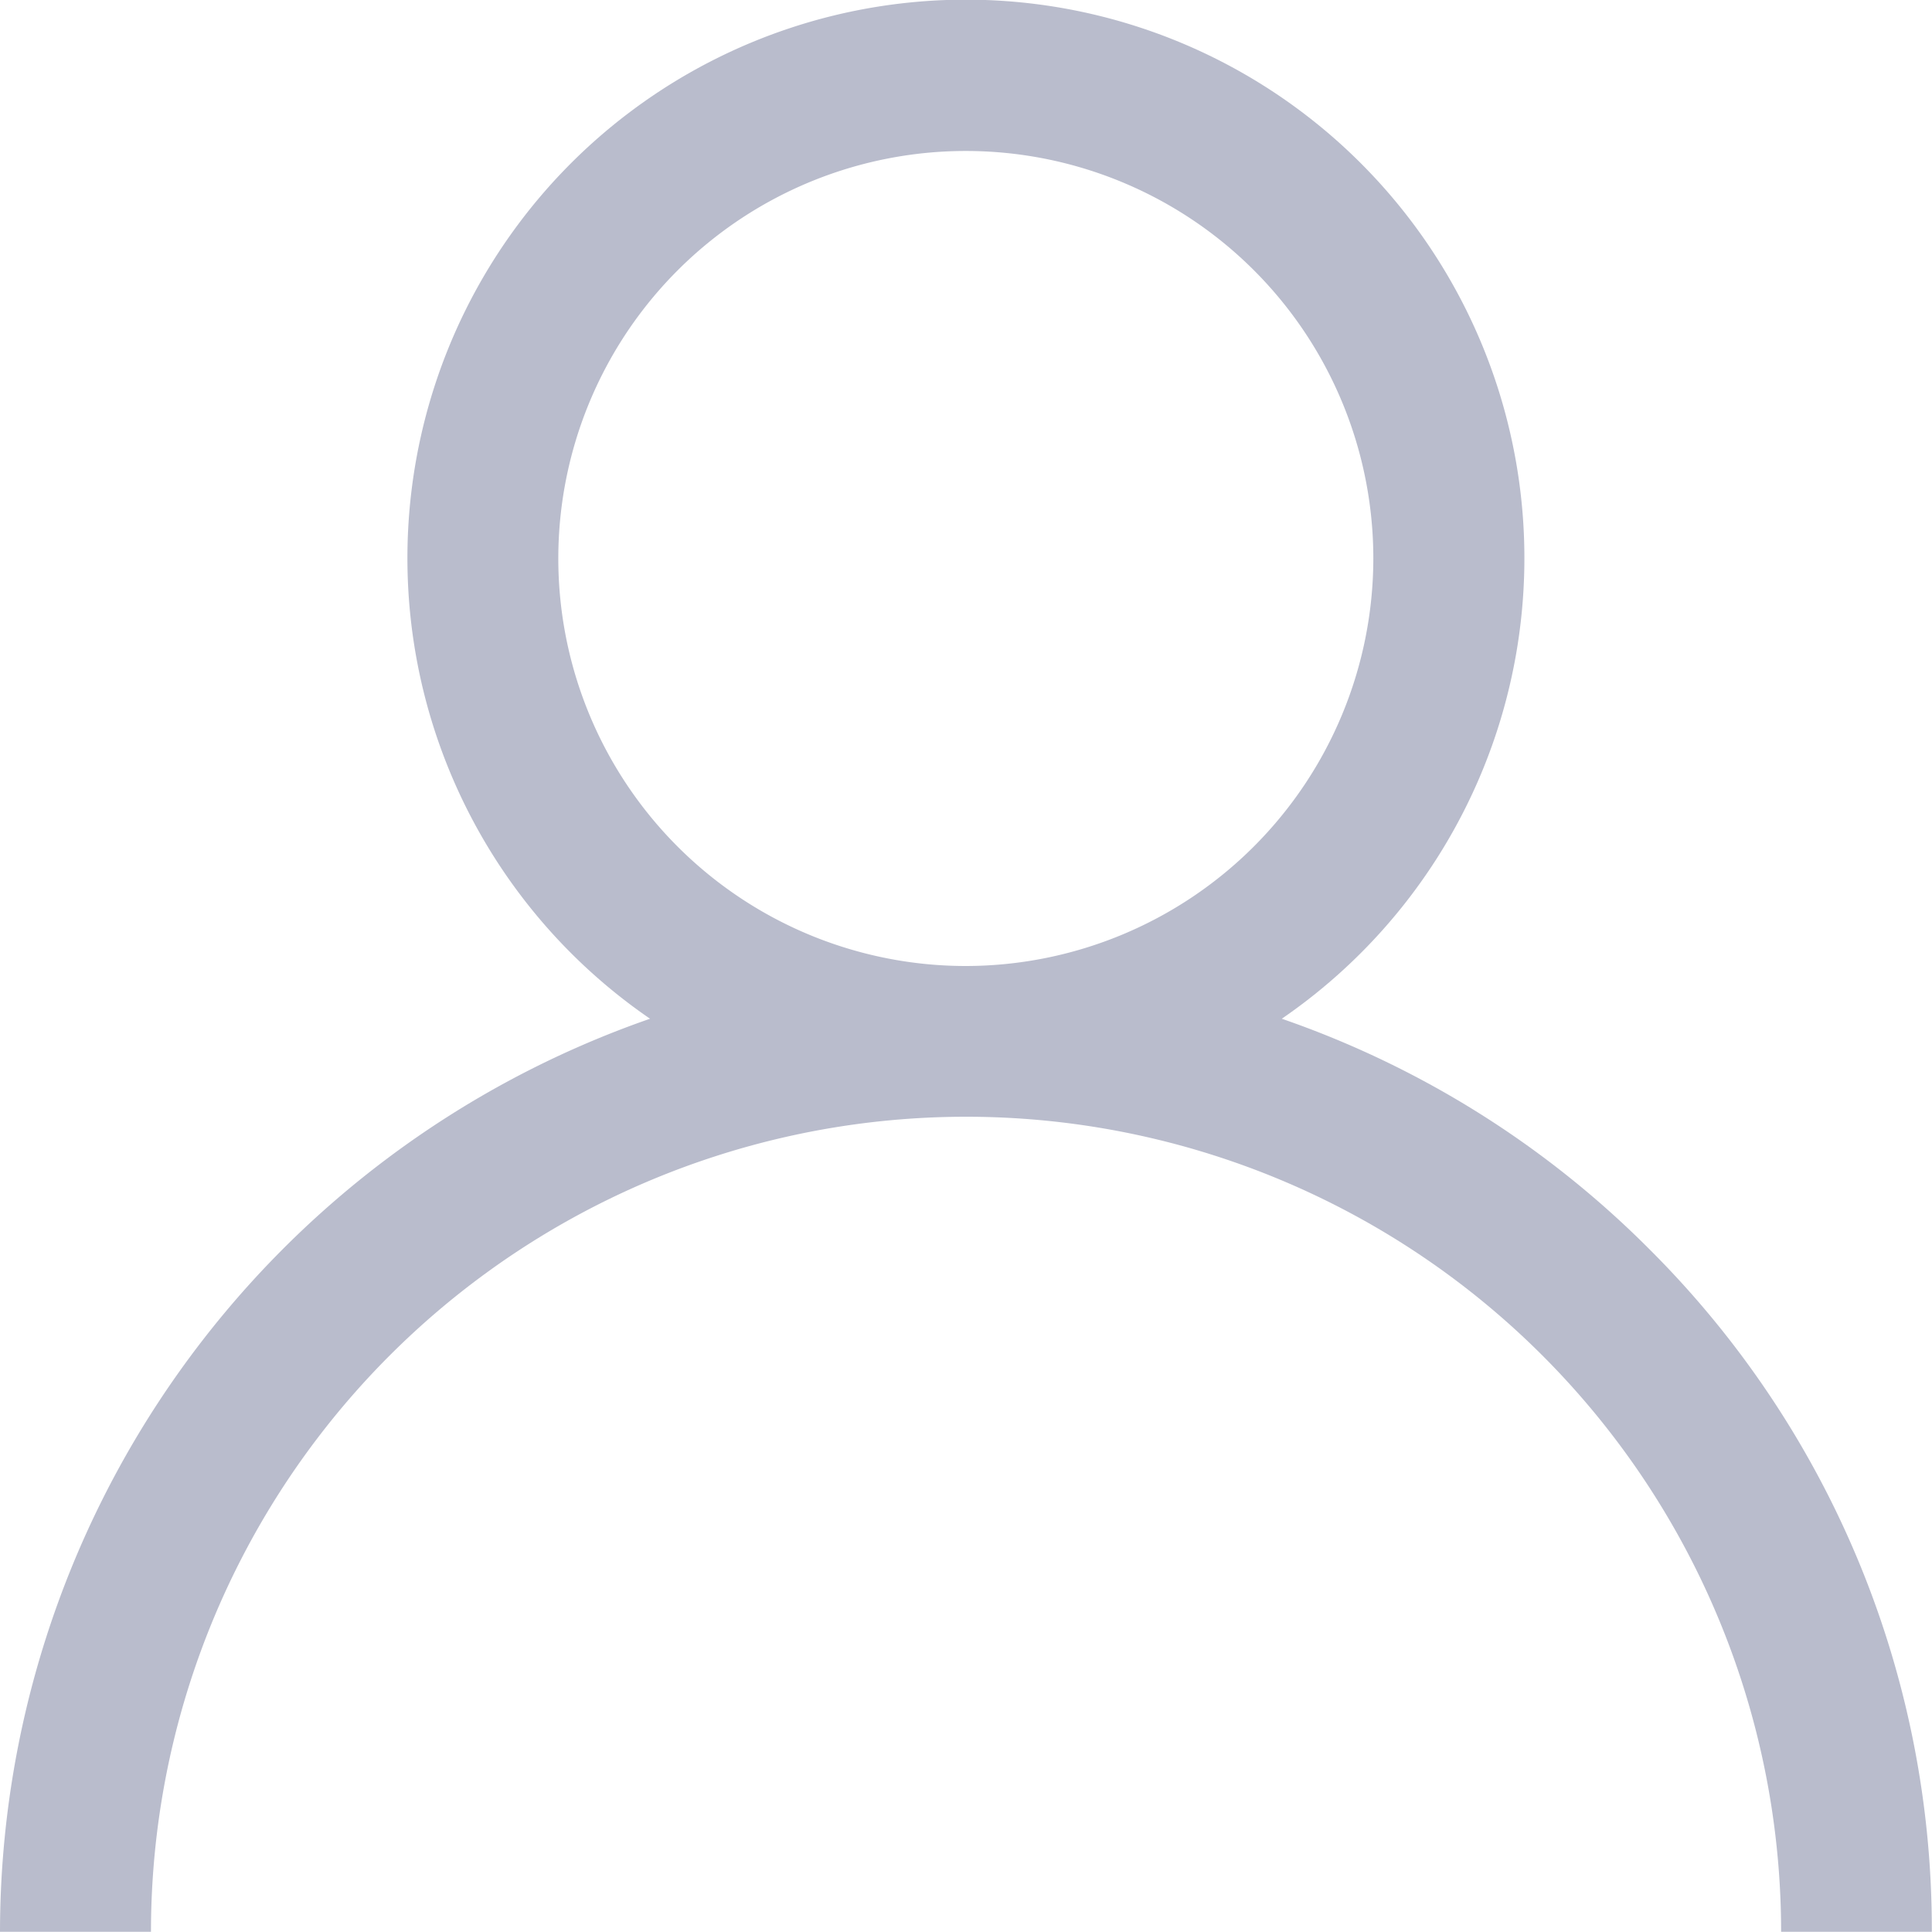 <svg id="user" xmlns="http://www.w3.org/2000/svg" width="21.102" height="21.102" viewBox="0 0 21.102 21.102">
  <g id="Group_8076" data-name="Group 8076" transform="translate(0)">
    <path id="Path_20873" data-name="Path 20873" d="M18.012,13.641A10.511,10.511,0,0,0,14,11.127a6.1,6.1,0,1,0-6.9,0A10.568,10.568,0,0,0,0,21.1H1.649a8.9,8.9,0,1,1,17.805,0H21.1A10.482,10.482,0,0,0,18.012,13.641Zm-7.461-3.09A4.451,4.451,0,1,1,15,6.1,4.456,4.456,0,0,1,10.551,10.551Z" transform="translate(0)" fill="#b9bccc"/>
  </g>
</svg>
